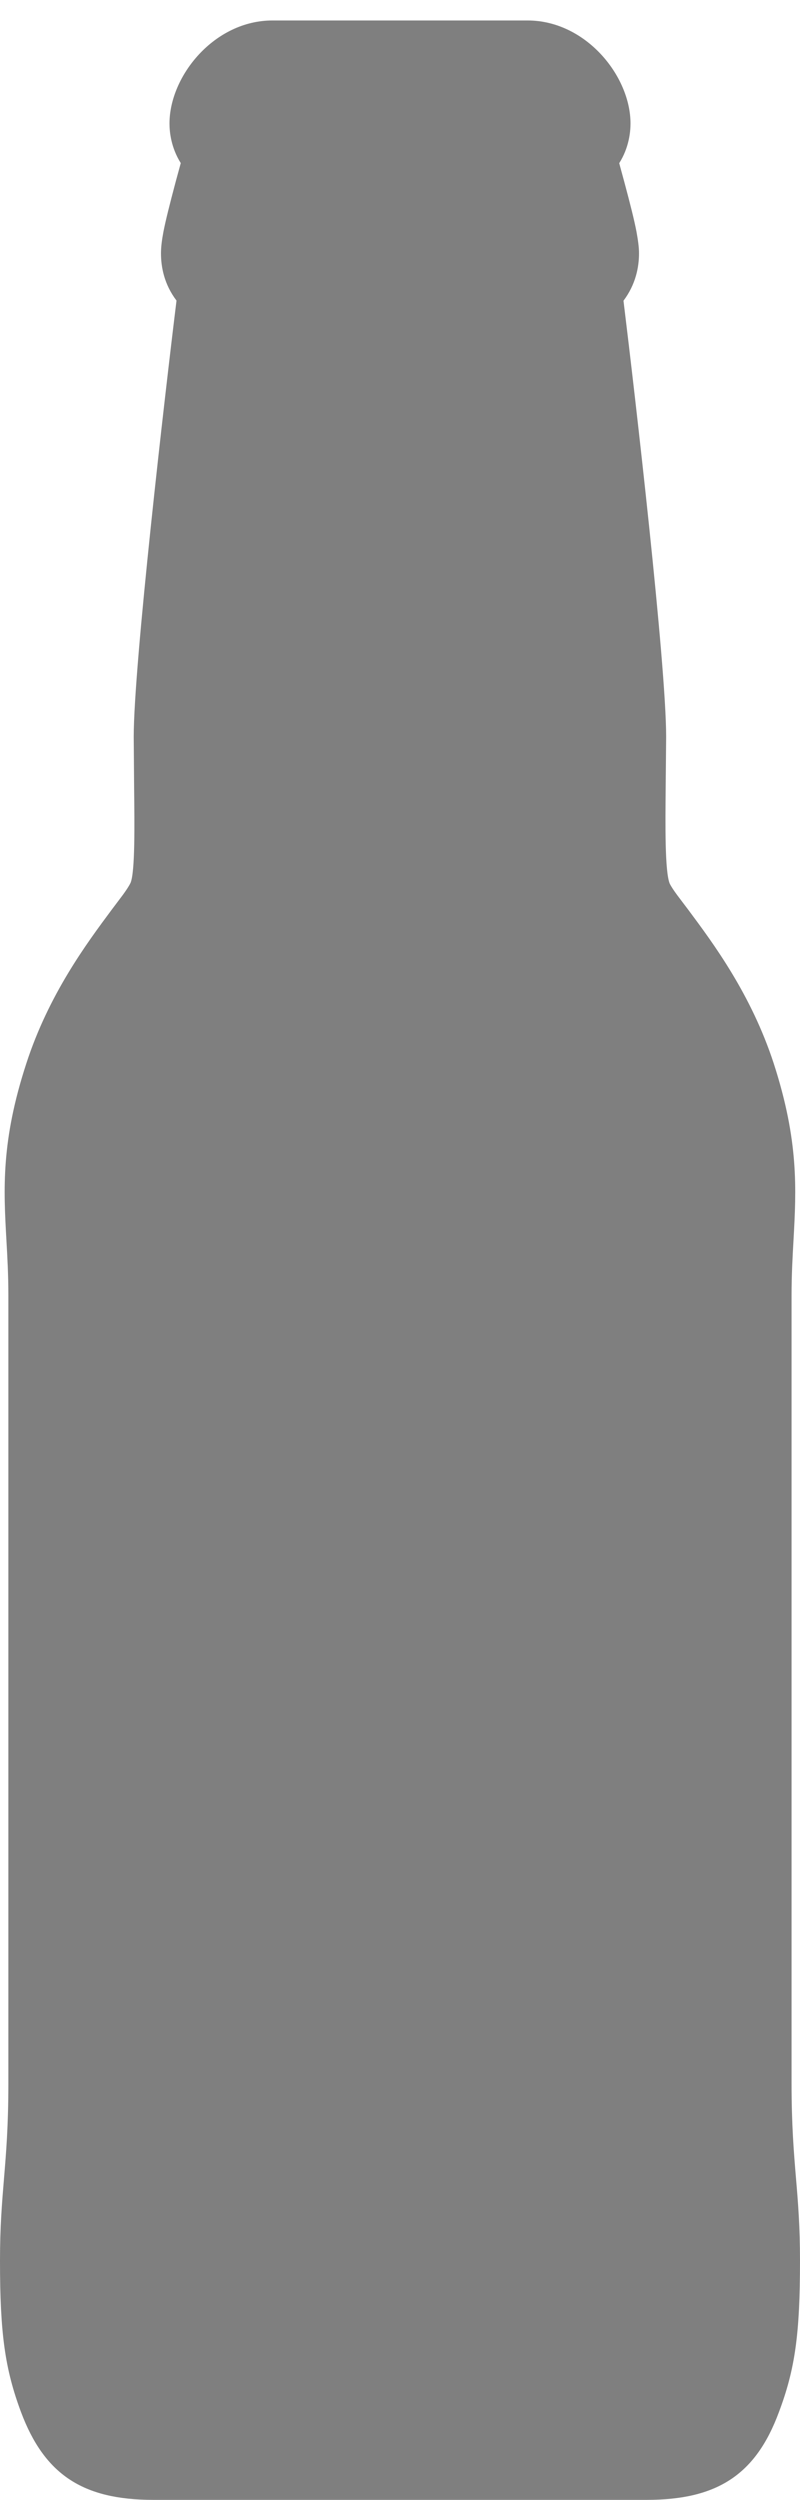 <svg version="1.2" baseProfile="tiny" id="EdgeSVG_Ymh2s" x="0px" y="0px" width="11.852px" height="37px" viewBox="0 0 11.852 37" xmlns:xlink="http://www.w3.org/1999/xlink" xmlns="http://www.w3.org/2000/svg">
  <linearGradient id="SVGID_1_" gradientUnits="userSpaceOnUse" x1="0" y1="18.651" x2="11.852" y2="18.651">
    <stop offset="0" style="stop-color:#000000;stop-opacity:0.5"/>
    <stop offset="1" style="stop-color:#000000;stop-opacity:0.5"/>
  </linearGradient>
  <path fill="url(#SVGID_1_)" d="M11.792,32.232c-0.031-0.372-0.065-0.77-0.065-1.405V19.178c0-0.312,0.015-0.579,0.029-0.825&#xD;&#xA;&#x9;&#x9;c0.041-0.751,0.08-1.461-0.293-2.613c-0.335-1.025-0.895-1.776-1.265-2.273c-0.121-0.162-0.229-0.293-0.277-0.391&#xD;&#xA;&#x9;&#x9;c-0.072-0.182-0.064-0.869-0.059-1.422l0.007-0.747c0-1.08-0.458-5.039-0.632-6.456C9.419,4.209,9.467,3.953,9.467,3.75&#xD;&#xA;&#x9;&#x9;c0-0.094-0.015-0.196-0.038-0.324c-0.033-0.17-0.088-0.391-0.182-0.741c-0.025-0.094-0.052-0.188-0.073-0.27&#xD;&#xA;&#x9;&#x9;c0.145-0.23,0.167-0.463,0.167-0.587c0-0.706-0.666-1.525-1.525-1.525h-3.78c-0.859,0-1.525,0.82-1.525,1.525&#xD;&#xA;&#x9;&#x9;c0,0.124,0.022,0.355,0.167,0.586C2.655,2.5,2.629,2.592,2.604,2.685c-0.093,0.35-0.148,0.57-0.182,0.741&#xD;&#xA;&#x9;&#x9;C2.398,3.553,2.385,3.656,2.385,3.75c0,0.203,0.047,0.458,0.23,0.699c-0.174,1.413-0.634,5.393-0.634,6.458l0.006,0.749&#xD;&#xA;&#x9;&#x9;c0.006,0.552,0.015,1.24-0.052,1.409c-0.053,0.109-0.161,0.239-0.282,0.402c-0.37,0.498-0.93,1.249-1.263,2.273&#xD;&#xA;&#x9;&#x9;c-0.376,1.151-0.337,1.862-0.295,2.614c0.014,0.246,0.029,0.513,0.029,0.825v11.649c0,0.637-0.033,1.033-0.064,1.406&#xD;&#xA;&#x9;&#x9;C0.029,32.607,0,32.96,0,33.459c0,1.078,0.073,1.602,0.311,2.241C0.657,36.623,1.225,37,2.27,37h7.312&#xD;&#xA;&#x9;&#x9;c1.049,0,1.616-0.377,1.957-1.297c0.241-0.638,0.313-1.162,0.313-2.244C11.852,32.959,11.824,32.606,11.792,32.232z"/>
</svg>